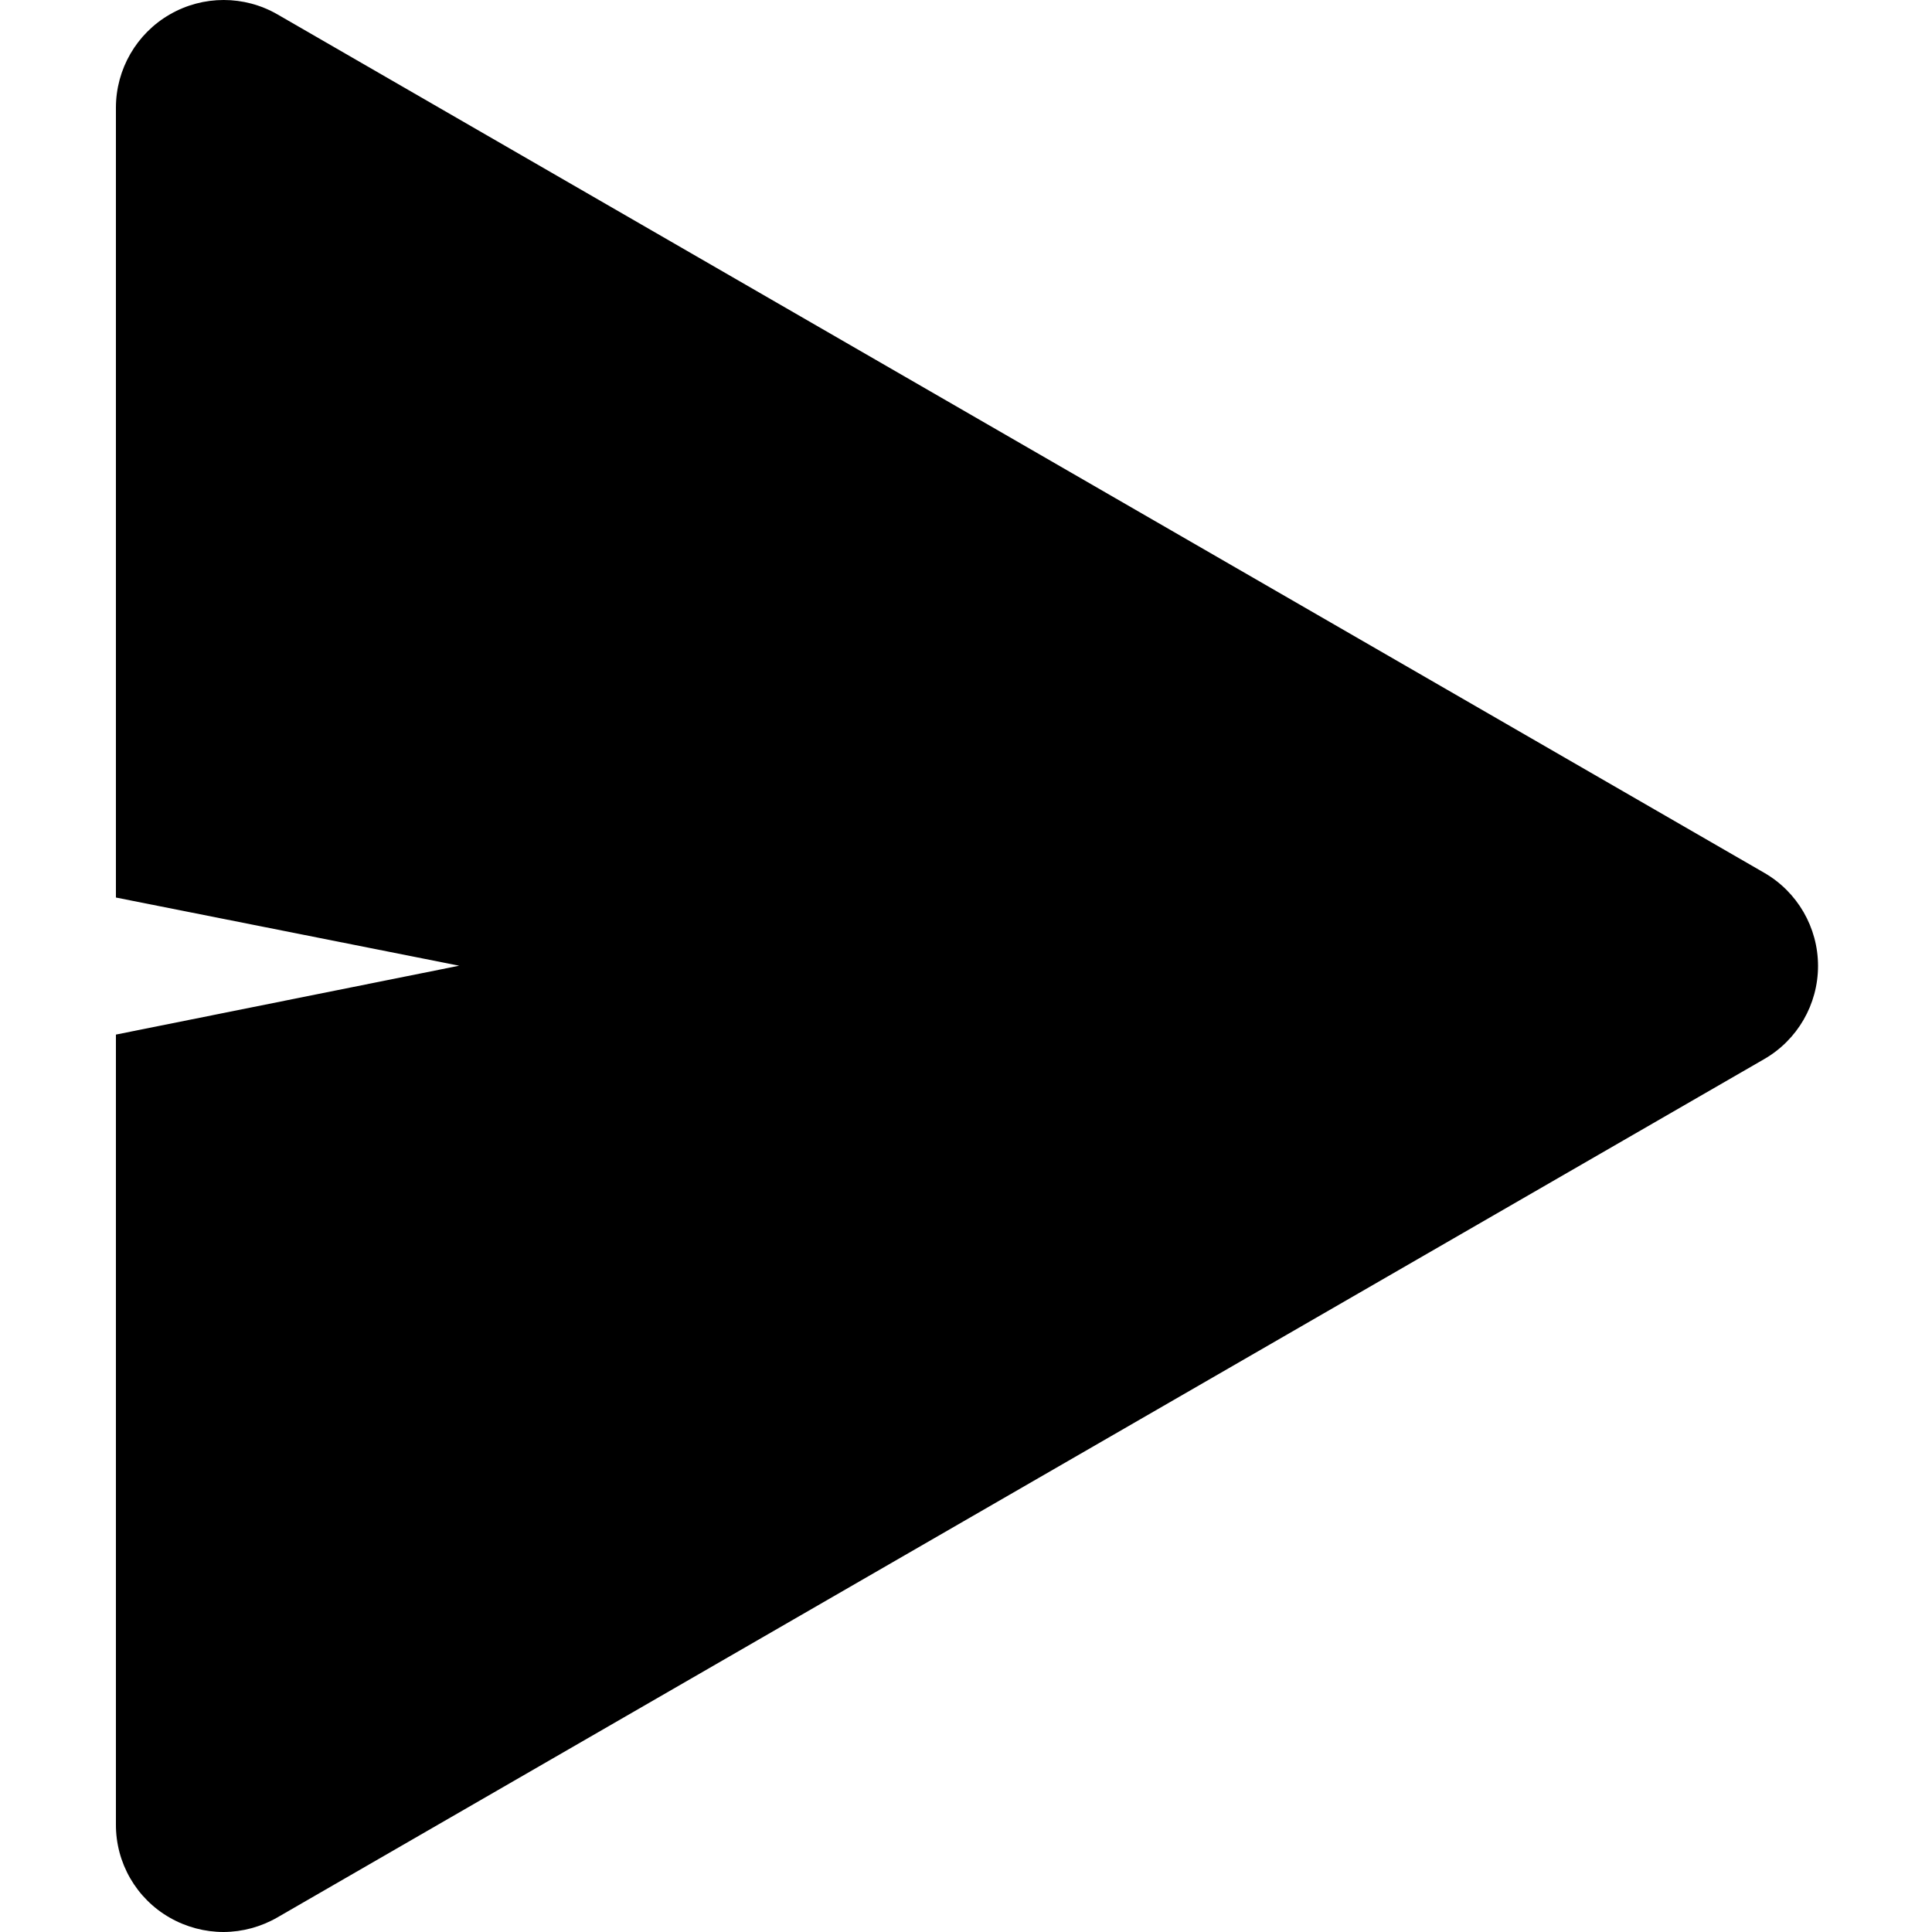 <svg width="100" height="100" viewBox="0 0 100 100" fill="none" xmlns="http://www.w3.org/2000/svg">
<g clip-path="url(#clip0)">
<path d="M91.311 45.173L14.365 0.747C12.641 -0.249 10.516 -0.249 8.791 0.746C7.066 1.74 6.002 3.58 6 5.571V46.456L23.766 49.985L6 53.55V94.423C5.988 96.42 7.054 98.269 8.789 99.259C9.638 99.744 10.599 100 11.577 100C12.552 99.994 13.509 99.734 14.354 99.247L91.311 54.821C93.037 53.828 94.101 51.988 94.101 49.997C94.101 48.006 93.037 46.166 91.311 45.173Z" fill="black"/>
</g>
<defs>
<clipPath id="clip0">
<rect width="100" height="100" fill="white"/>
</clipPath>
</defs>
</svg>
